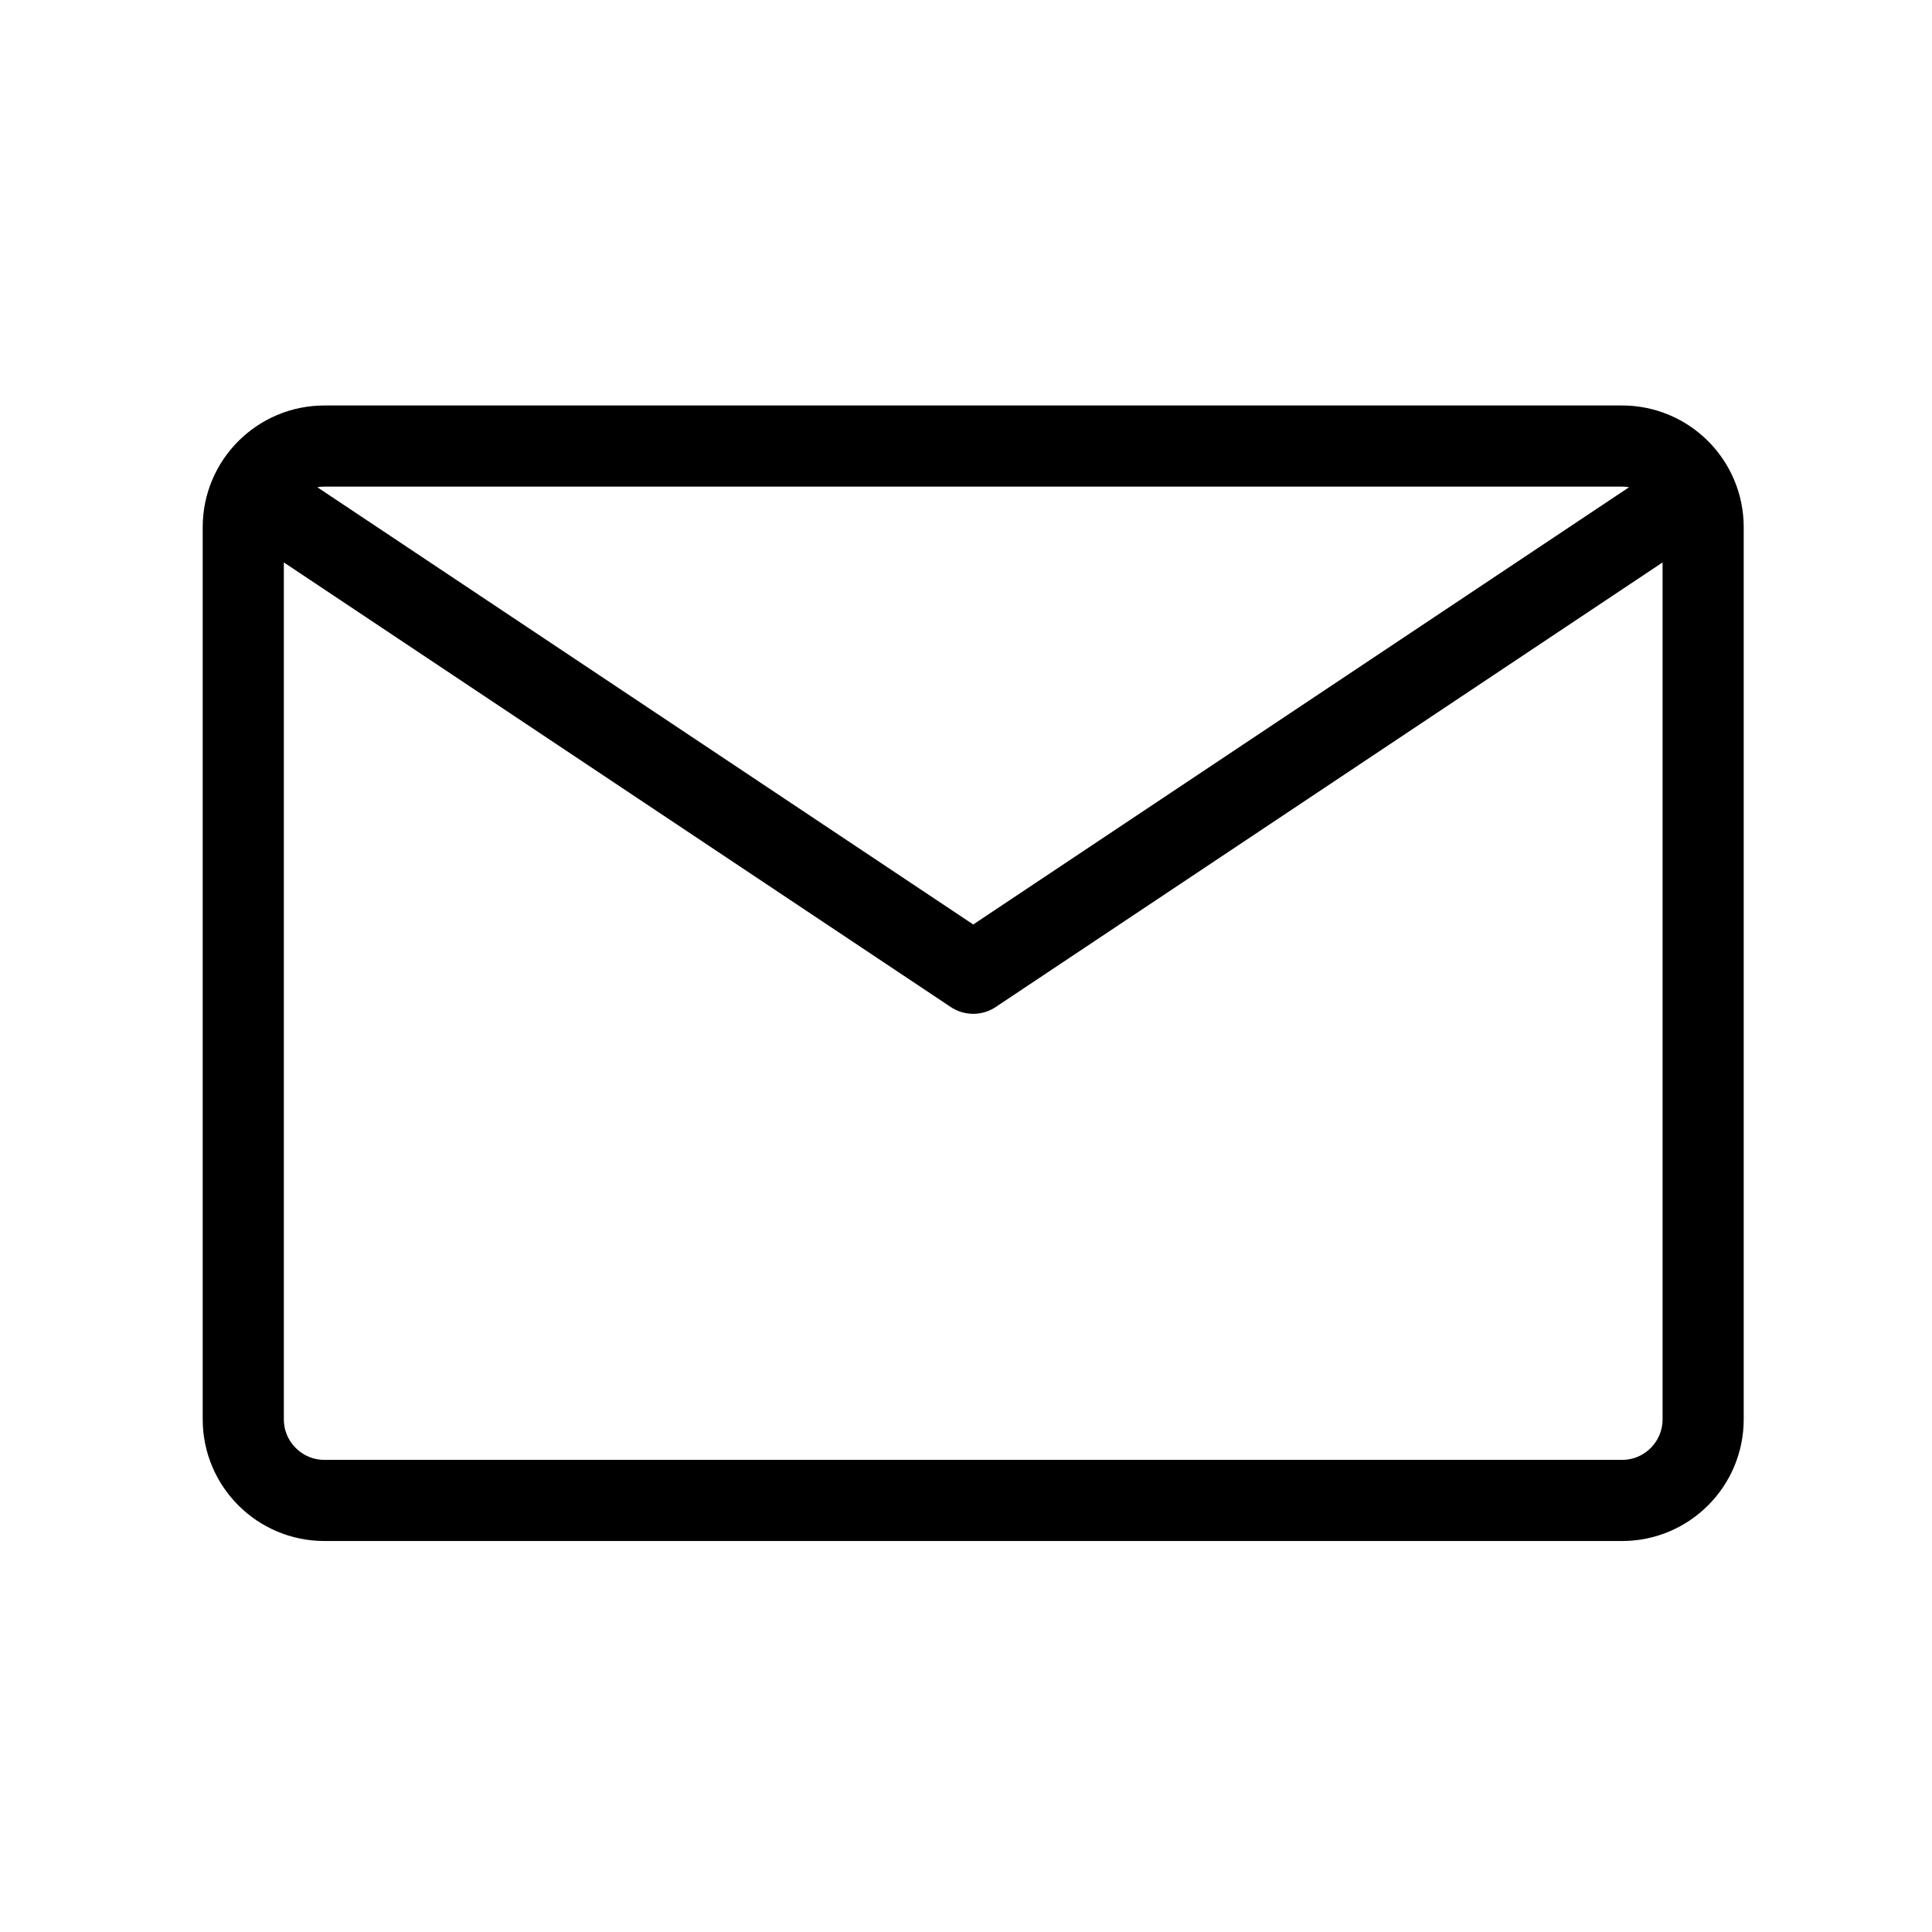 <svg viewBox="0 0 24 24" fill="none"><path d="M3.022 6.045L12.09 12.09L21.157 6.045M3.022 6.549V17.631C3.022 18.188 3.474 18.639 4.03 18.639H20.15C20.706 18.639 21.157 18.188 21.157 17.631V6.549C21.157 5.992 20.706 5.541 20.15 5.541H4.03C3.474 5.541 3.022 5.992 3.022 6.549Z" stroke="currentColor" stroke-width="1.008" stroke-linejoin="round"/></svg>
